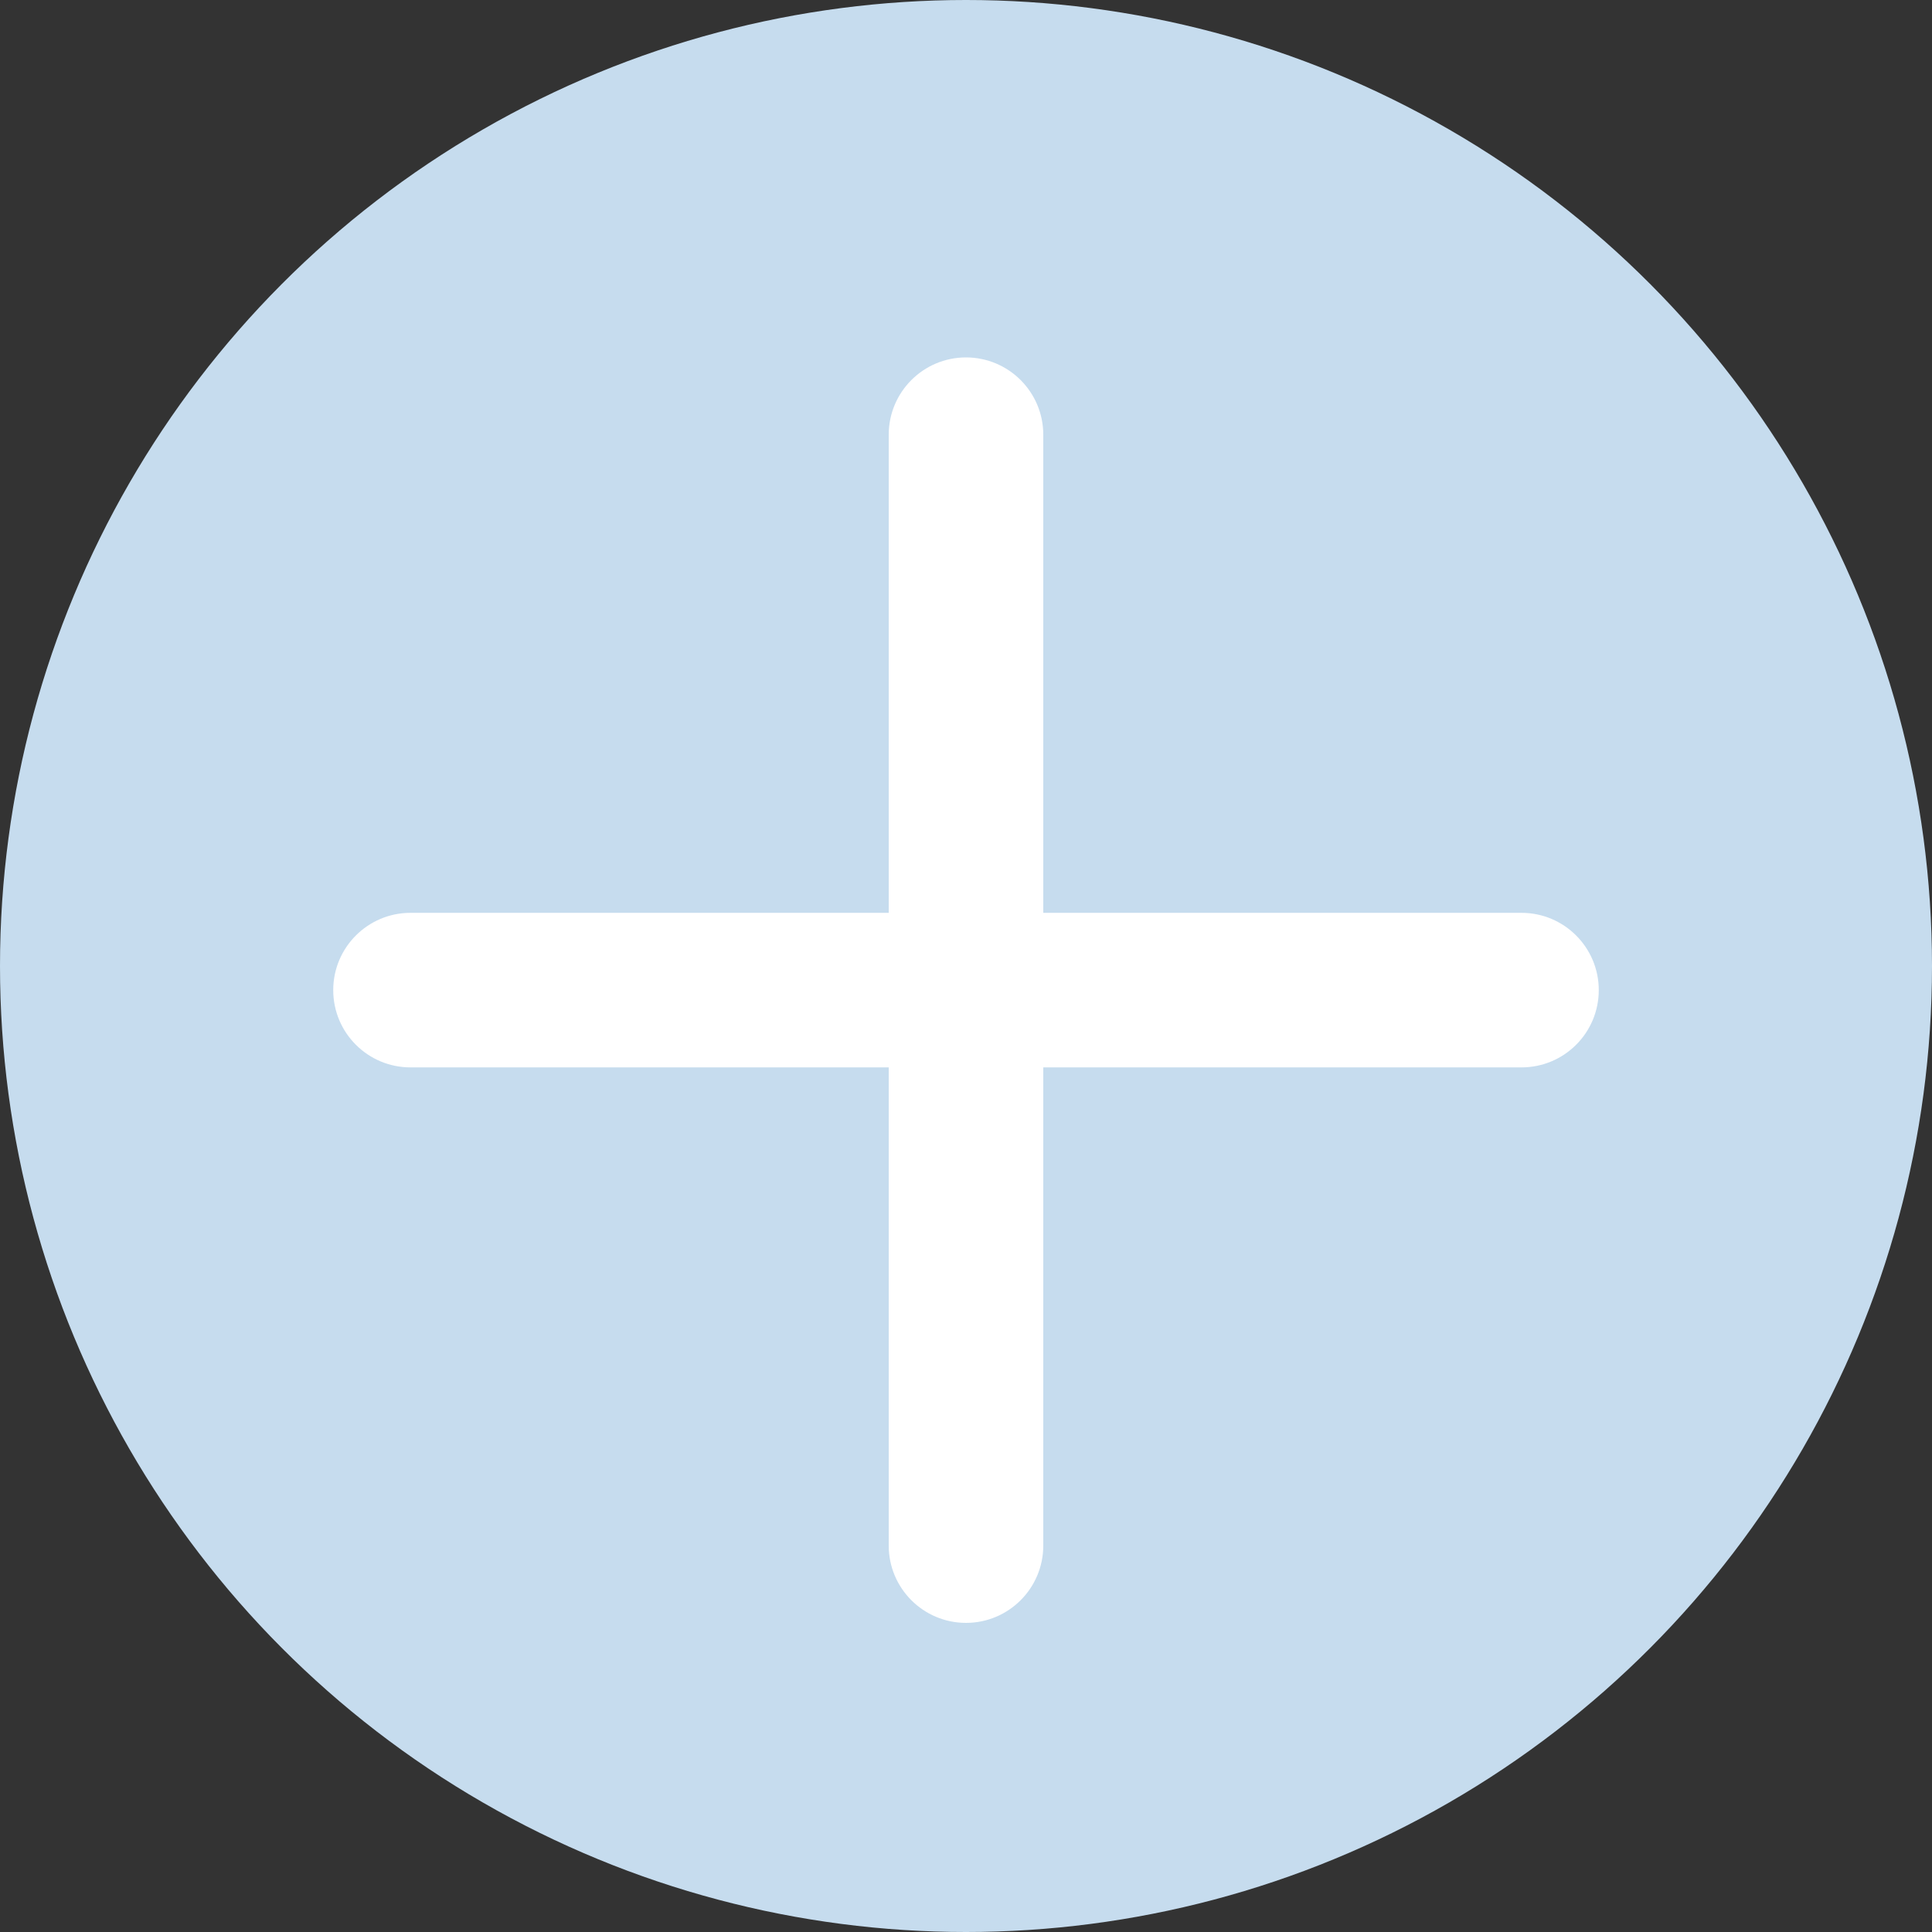<svg width="25" height="25" viewBox="0 0 25 25" fill="none" xmlns="http://www.w3.org/2000/svg">
<rect x="0" y="0" width="25" height="25" fill="#333333" stroke="none"/>
<circle cx="12.5" cy="12.5" r="12.5" fill="#C6DCEE"/>
<path fill-rule="evenodd" clip-rule="evenodd" d="M13.5 5.625C13.5 5.073 13.052 4.625 12.5 4.625C11.948 4.625 11.5 5.073 11.5 5.625V11.812H5.312C4.76 11.812 4.312 12.26 4.312 12.812C4.312 13.365 4.76 13.812 5.312 13.812H11.5V20C11.5 20.552 11.948 21 12.5 21C13.052 21 13.5 20.552 13.5 20V13.812H19.688C20.24 13.812 20.688 13.365 20.688 12.812C20.688 12.26 20.24 11.812 19.688 11.812H13.5V5.625Z" fill="white"/>
</svg>
